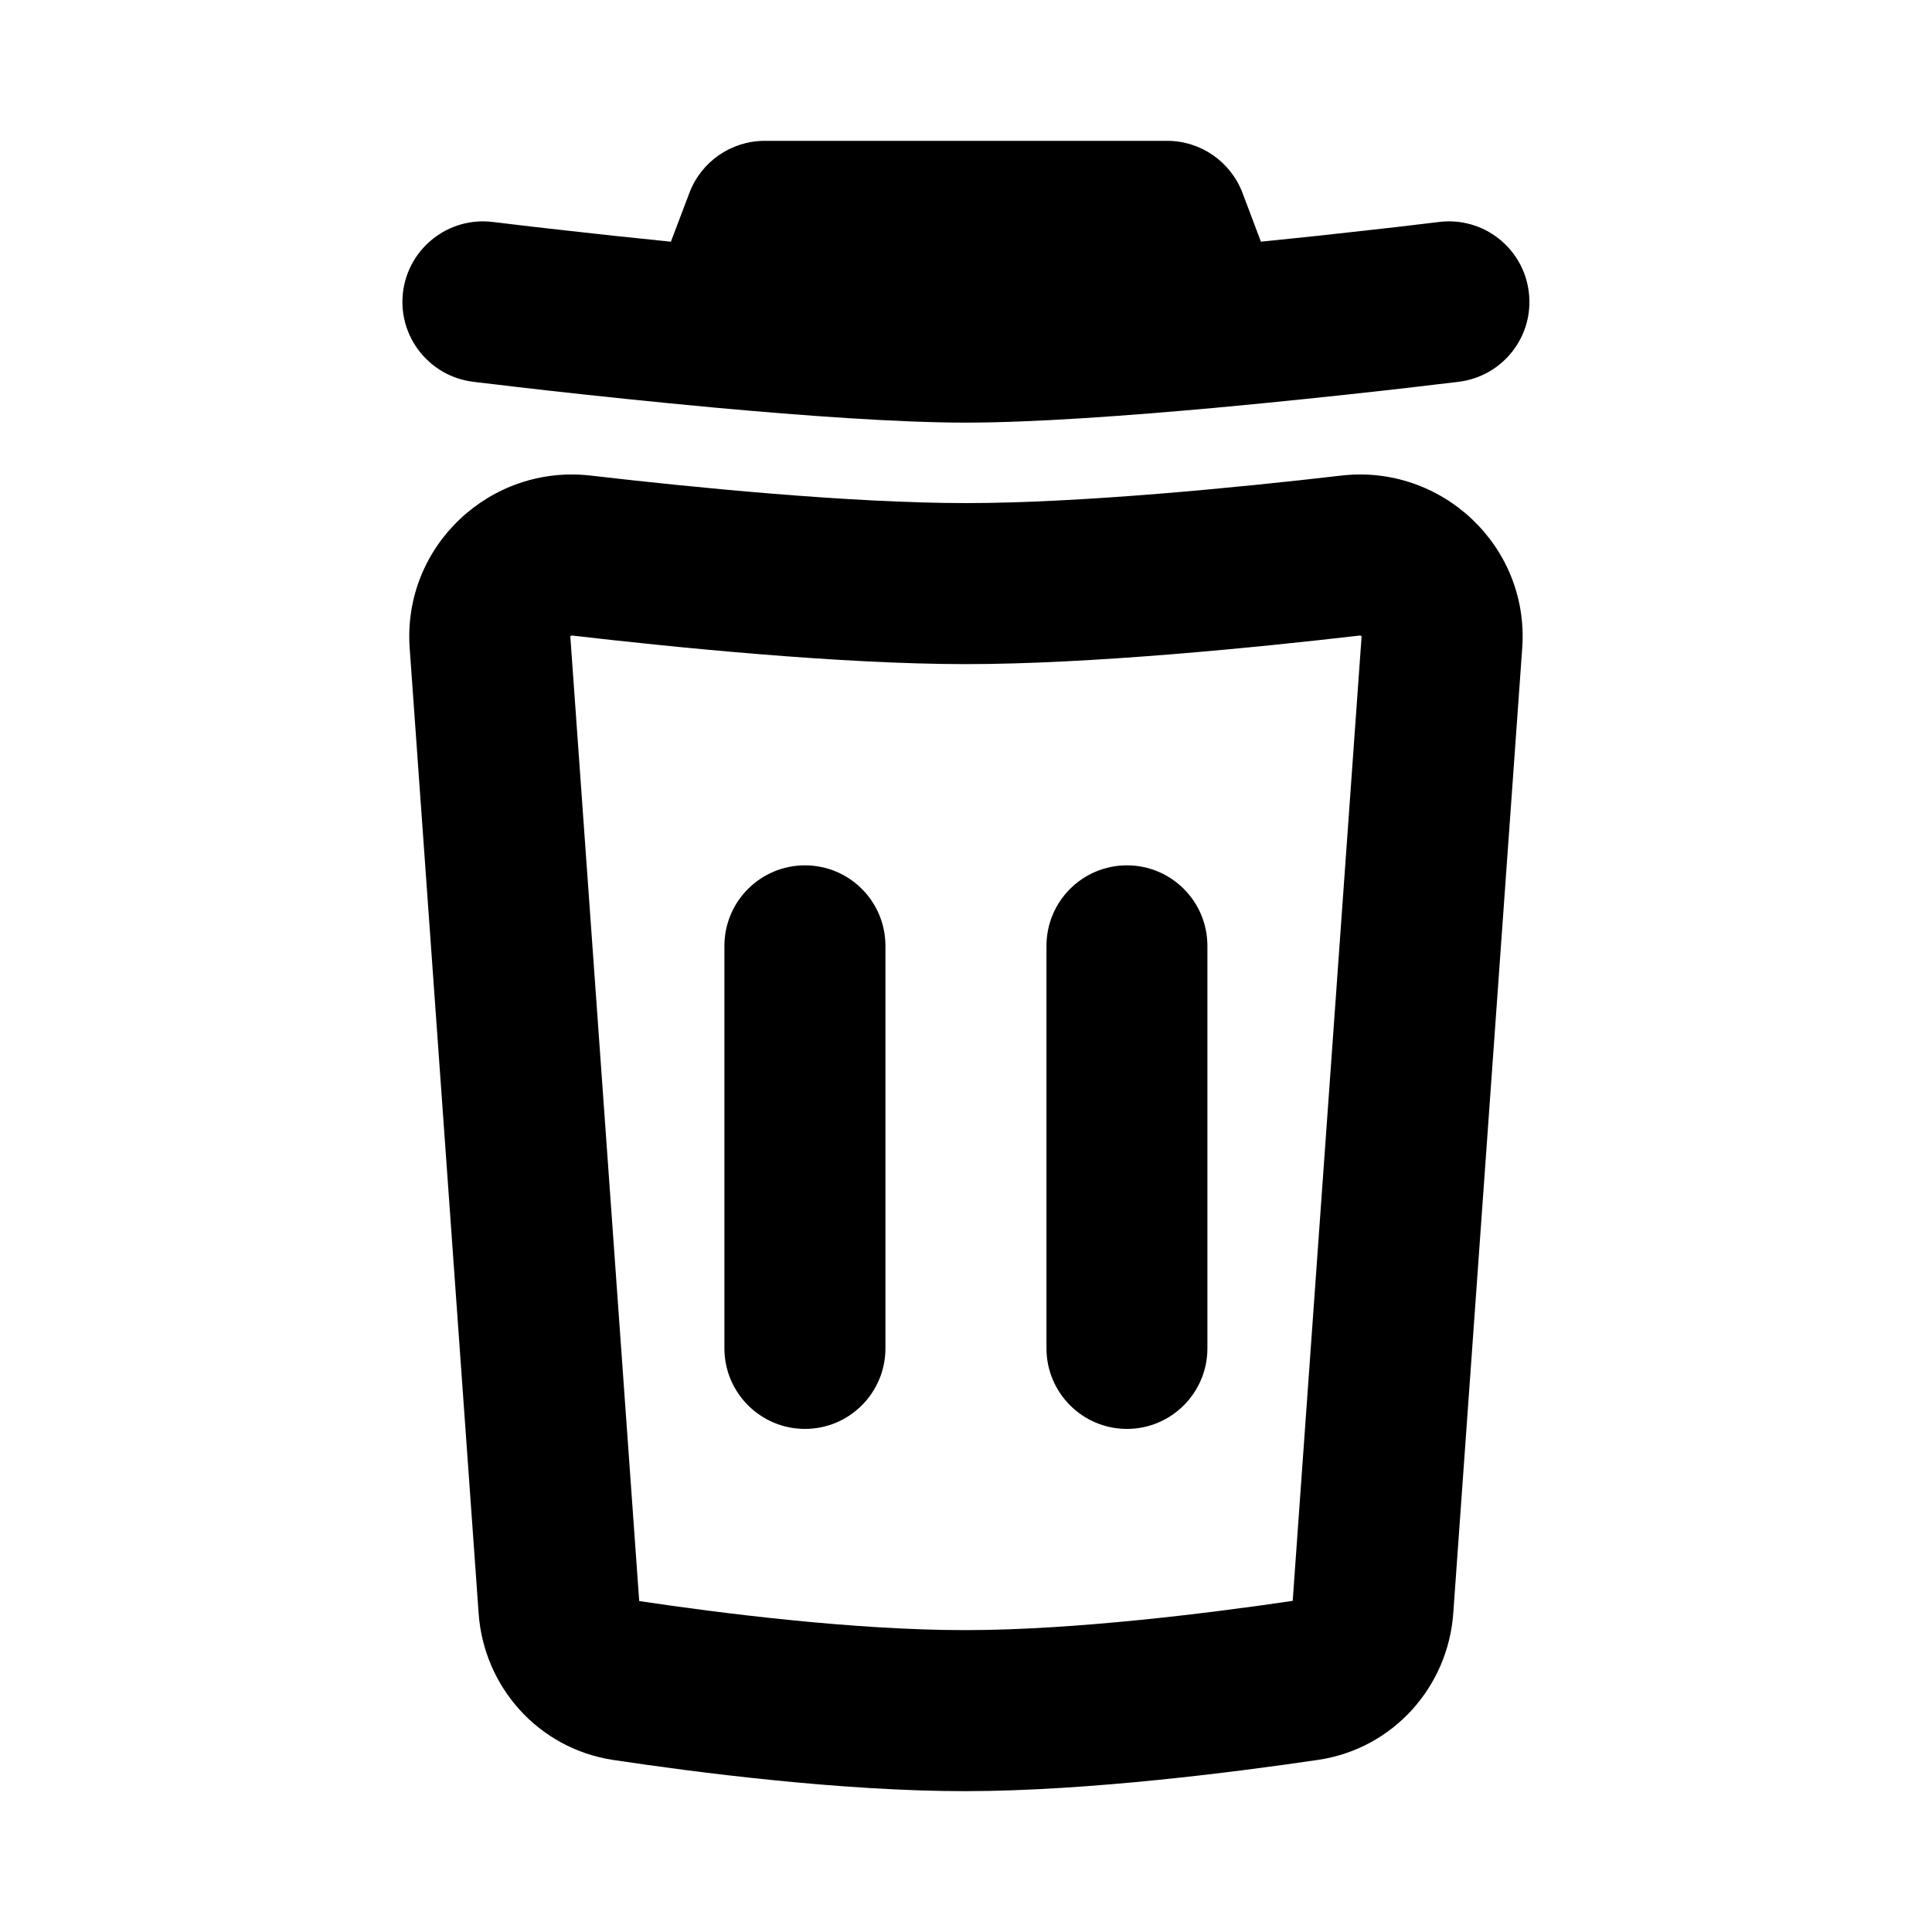 <svg width="20" height="20" viewBox="0 0 20 20" fill="none" xmlns="http://www.w3.org/2000/svg">
<path d="M7.916 1.458C7.57 1.458 7.259 1.673 7.137 1.996L6.945 2.502C6.535 2.461 6.157 2.42 5.851 2.385C5.623 2.36 5.435 2.338 5.304 2.322L5.154 2.304L5.102 2.298C4.646 2.241 4.229 2.566 4.172 3.023C4.116 3.479 4.44 3.895 4.897 3.952L4.953 3.959L5.108 3.977C5.241 3.993 5.433 4.016 5.666 4.042C6.13 4.094 6.762 4.161 7.424 4.222C8.317 4.303 9.296 4.375 9.999 4.375C10.703 4.375 11.682 4.303 12.575 4.222C13.237 4.161 13.868 4.094 14.333 4.042C14.566 4.016 14.758 3.993 14.891 3.977L15.046 3.959L15.102 3.952C15.559 3.895 15.883 3.479 15.826 3.023C15.77 2.566 15.354 2.241 14.897 2.298L14.845 2.304L14.695 2.322C14.564 2.338 14.376 2.36 14.147 2.385C13.841 2.42 13.464 2.461 13.053 2.502L12.862 1.996C12.739 1.673 12.429 1.458 12.083 1.458H7.916Z" fill="black"/>
<path d="M9.166 9.792C9.166 9.331 8.793 8.958 8.333 8.958C7.873 8.958 7.499 9.331 7.499 9.792V13.958C7.499 14.418 7.873 14.792 8.333 14.792C8.793 14.792 9.166 14.418 9.166 13.958V9.792Z" fill="black"/>
<path d="M11.666 8.958C12.126 8.958 12.499 9.331 12.499 9.792V13.958C12.499 14.418 12.126 14.792 11.666 14.792C11.206 14.792 10.833 14.418 10.833 13.958V9.792C10.833 9.331 11.206 8.958 11.666 8.958Z" fill="black"/>
<path fill-rule="evenodd" clip-rule="evenodd" d="M15.758 6.709C15.833 5.651 14.921 4.804 13.886 4.923C12.825 5.046 11.19 5.208 9.999 5.208C8.809 5.208 7.173 5.046 6.113 4.923C5.077 4.804 4.166 5.651 4.241 6.709L4.955 16.704C5.009 17.462 5.574 18.102 6.348 18.219C7.179 18.344 8.703 18.543 10 18.542C11.282 18.54 12.812 18.341 13.646 18.218C14.422 18.103 14.989 17.462 15.044 16.702L15.758 6.709ZM14.077 6.579C14.08 6.579 14.082 6.579 14.082 6.579L14.084 6.58C14.086 6.58 14.089 6.582 14.092 6.584C14.094 6.586 14.095 6.588 14.095 6.588L14.095 6.59L13.382 16.572C12.556 16.694 11.142 16.874 9.998 16.875C8.843 16.876 7.437 16.697 6.617 16.574L5.904 6.59L5.904 6.588C5.904 6.588 5.905 6.586 5.907 6.584C5.91 6.582 5.913 6.58 5.915 6.58L5.917 6.579C5.917 6.579 5.919 6.579 5.922 6.579C6.984 6.702 8.704 6.875 9.999 6.875C11.295 6.875 13.015 6.702 14.077 6.579Z" fill="black"/>
</svg>
